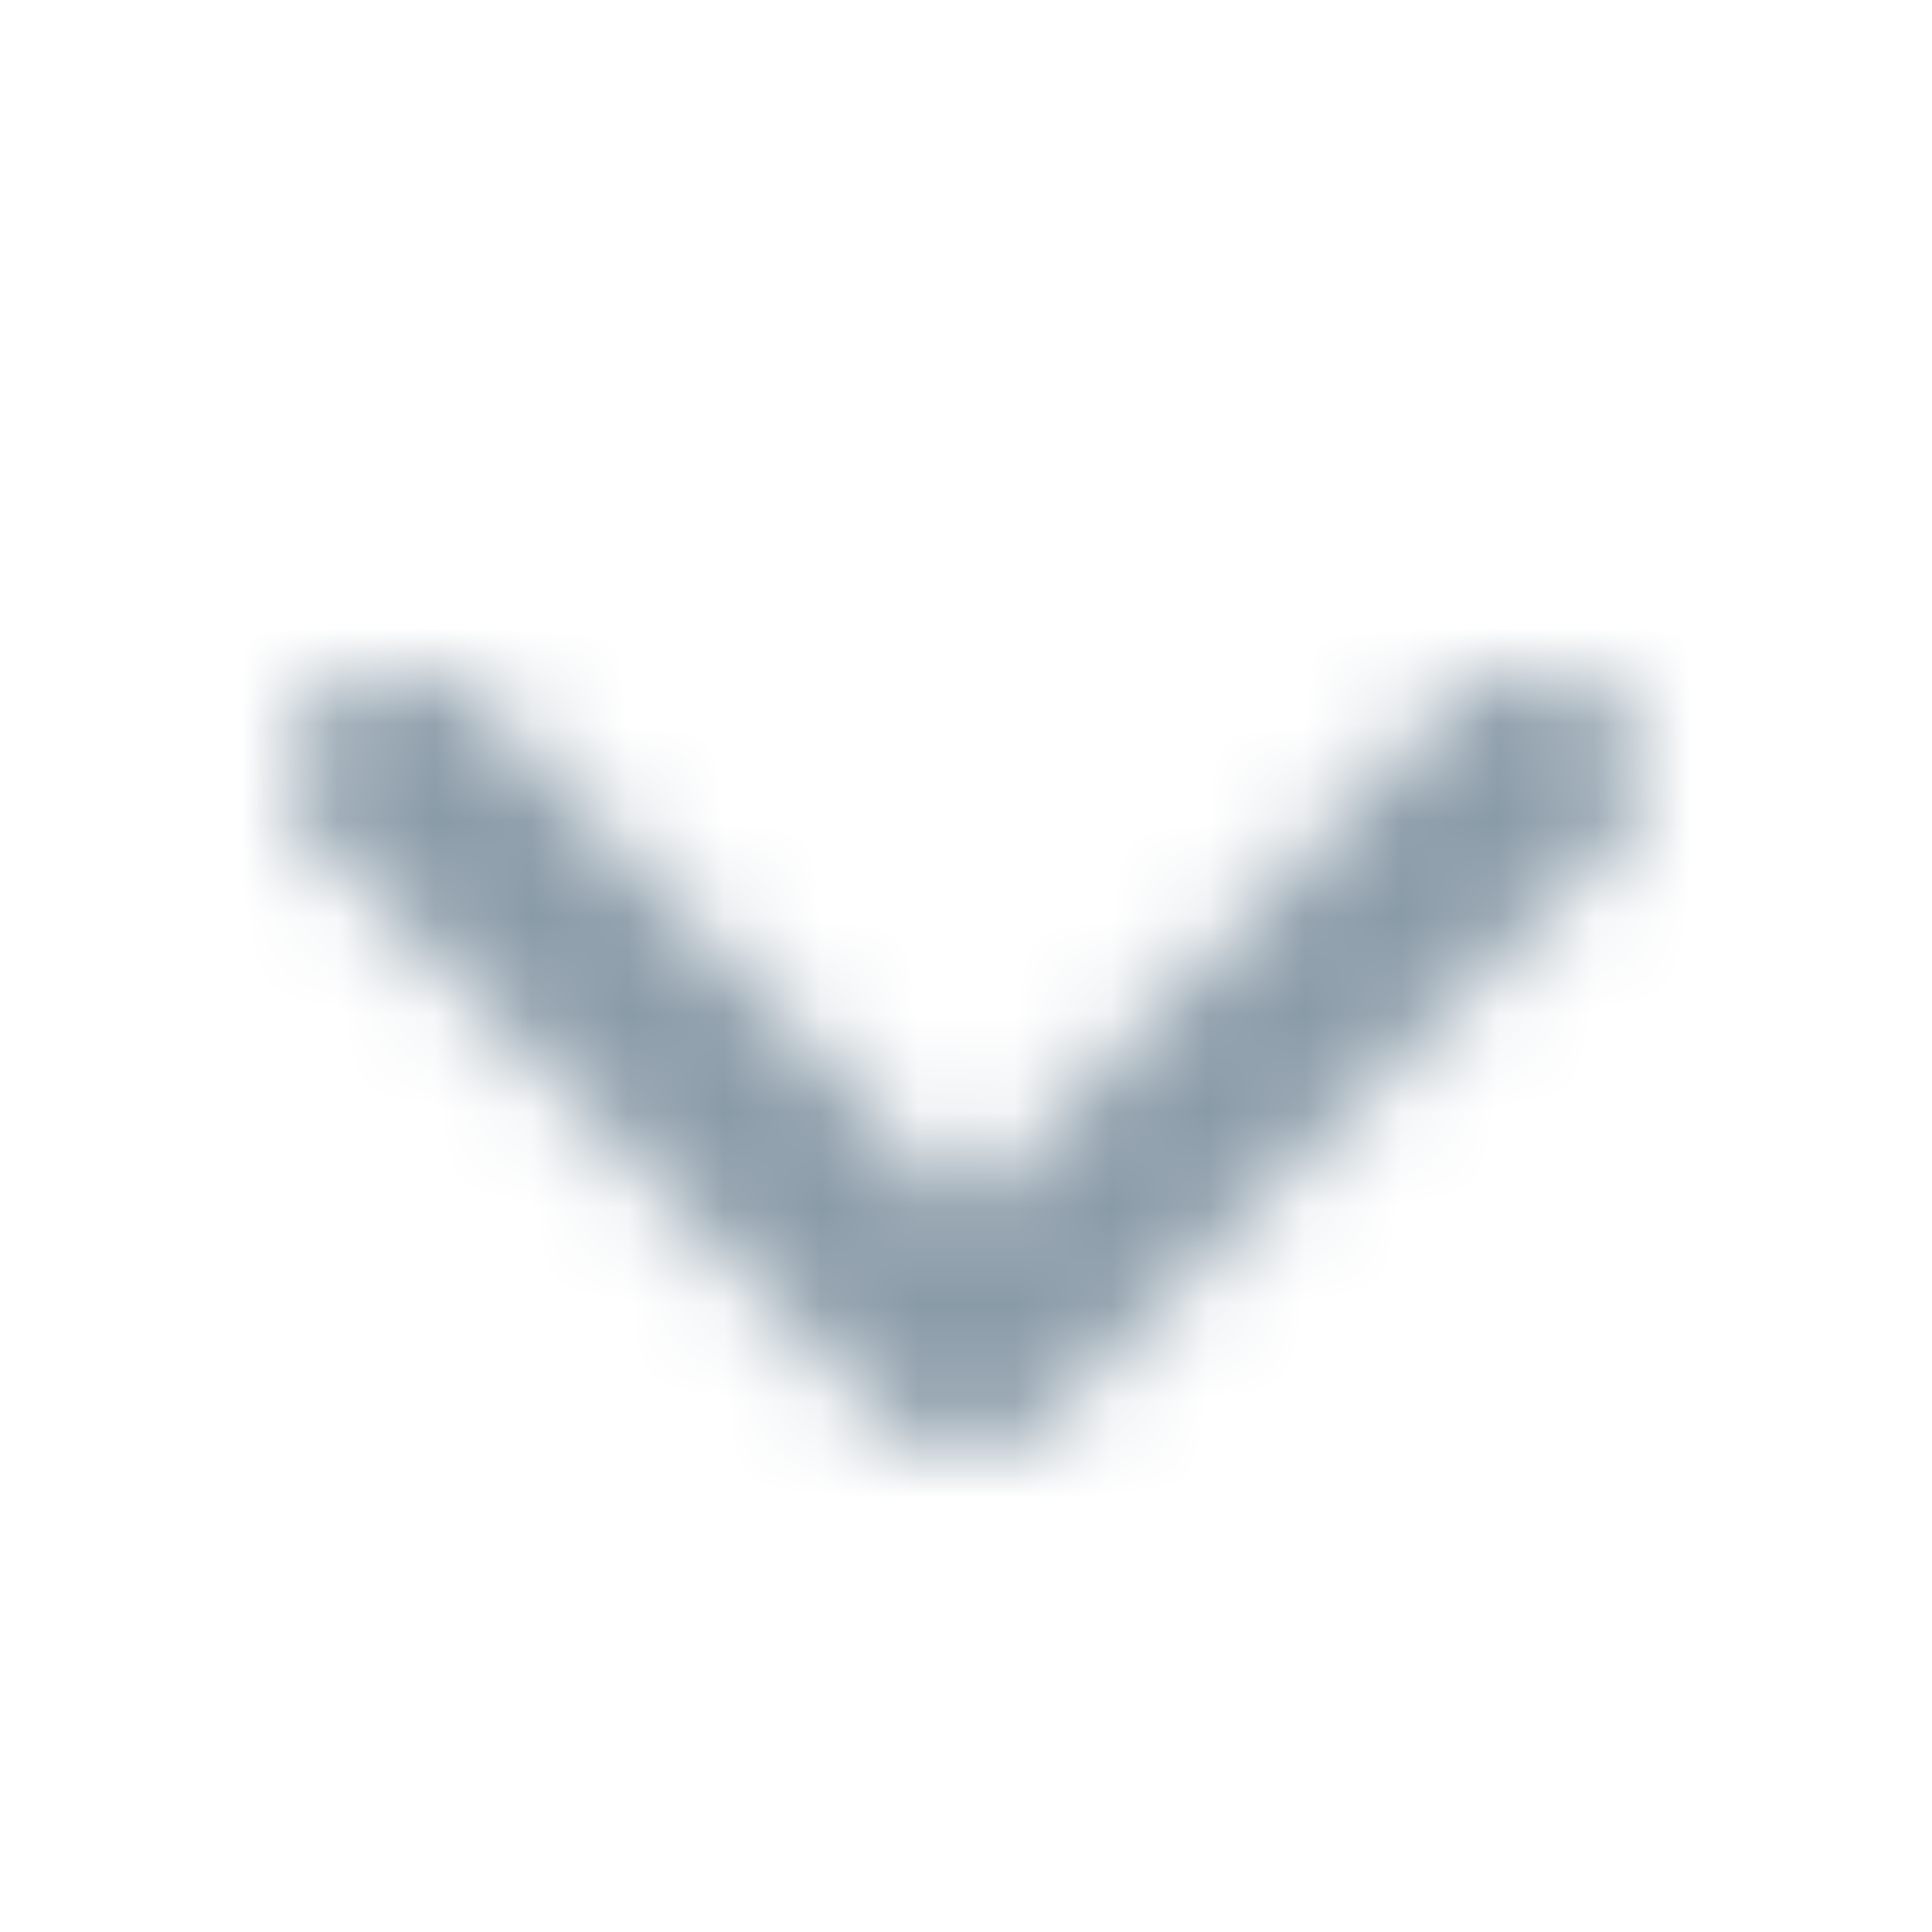 <svg xmlns="http://www.w3.org/2000/svg" xmlns:xlink="http://www.w3.org/1999/xlink" width="20" height="20" viewBox="0 0 20 20">
    <defs>
        <path id="a" d="M17 8.016c0 .26-.114.52-.342.718l-5.833 5.968a1.29 1.29 0 0 1-1.65 0L3.342 8.734c-.456-.397-.456-1.039 0-1.436a1.29 1.29 0 0 1 1.65 0L10 12.548l5.009-5.25a1.29 1.29 0 0 1 1.65 0 .951.951 0 0 1 .341.718z"/>
    </defs>
    <g fill="none" fill-rule="evenodd">
        <mask id="b" fill="#fff">
            <use xlink:href="#a"/>
        </mask>
        <g fill="#8A9BA8" mask="url(#b)">
            <path d="M0 0h20v20H0z"/>
        </g>
    </g>
</svg>
